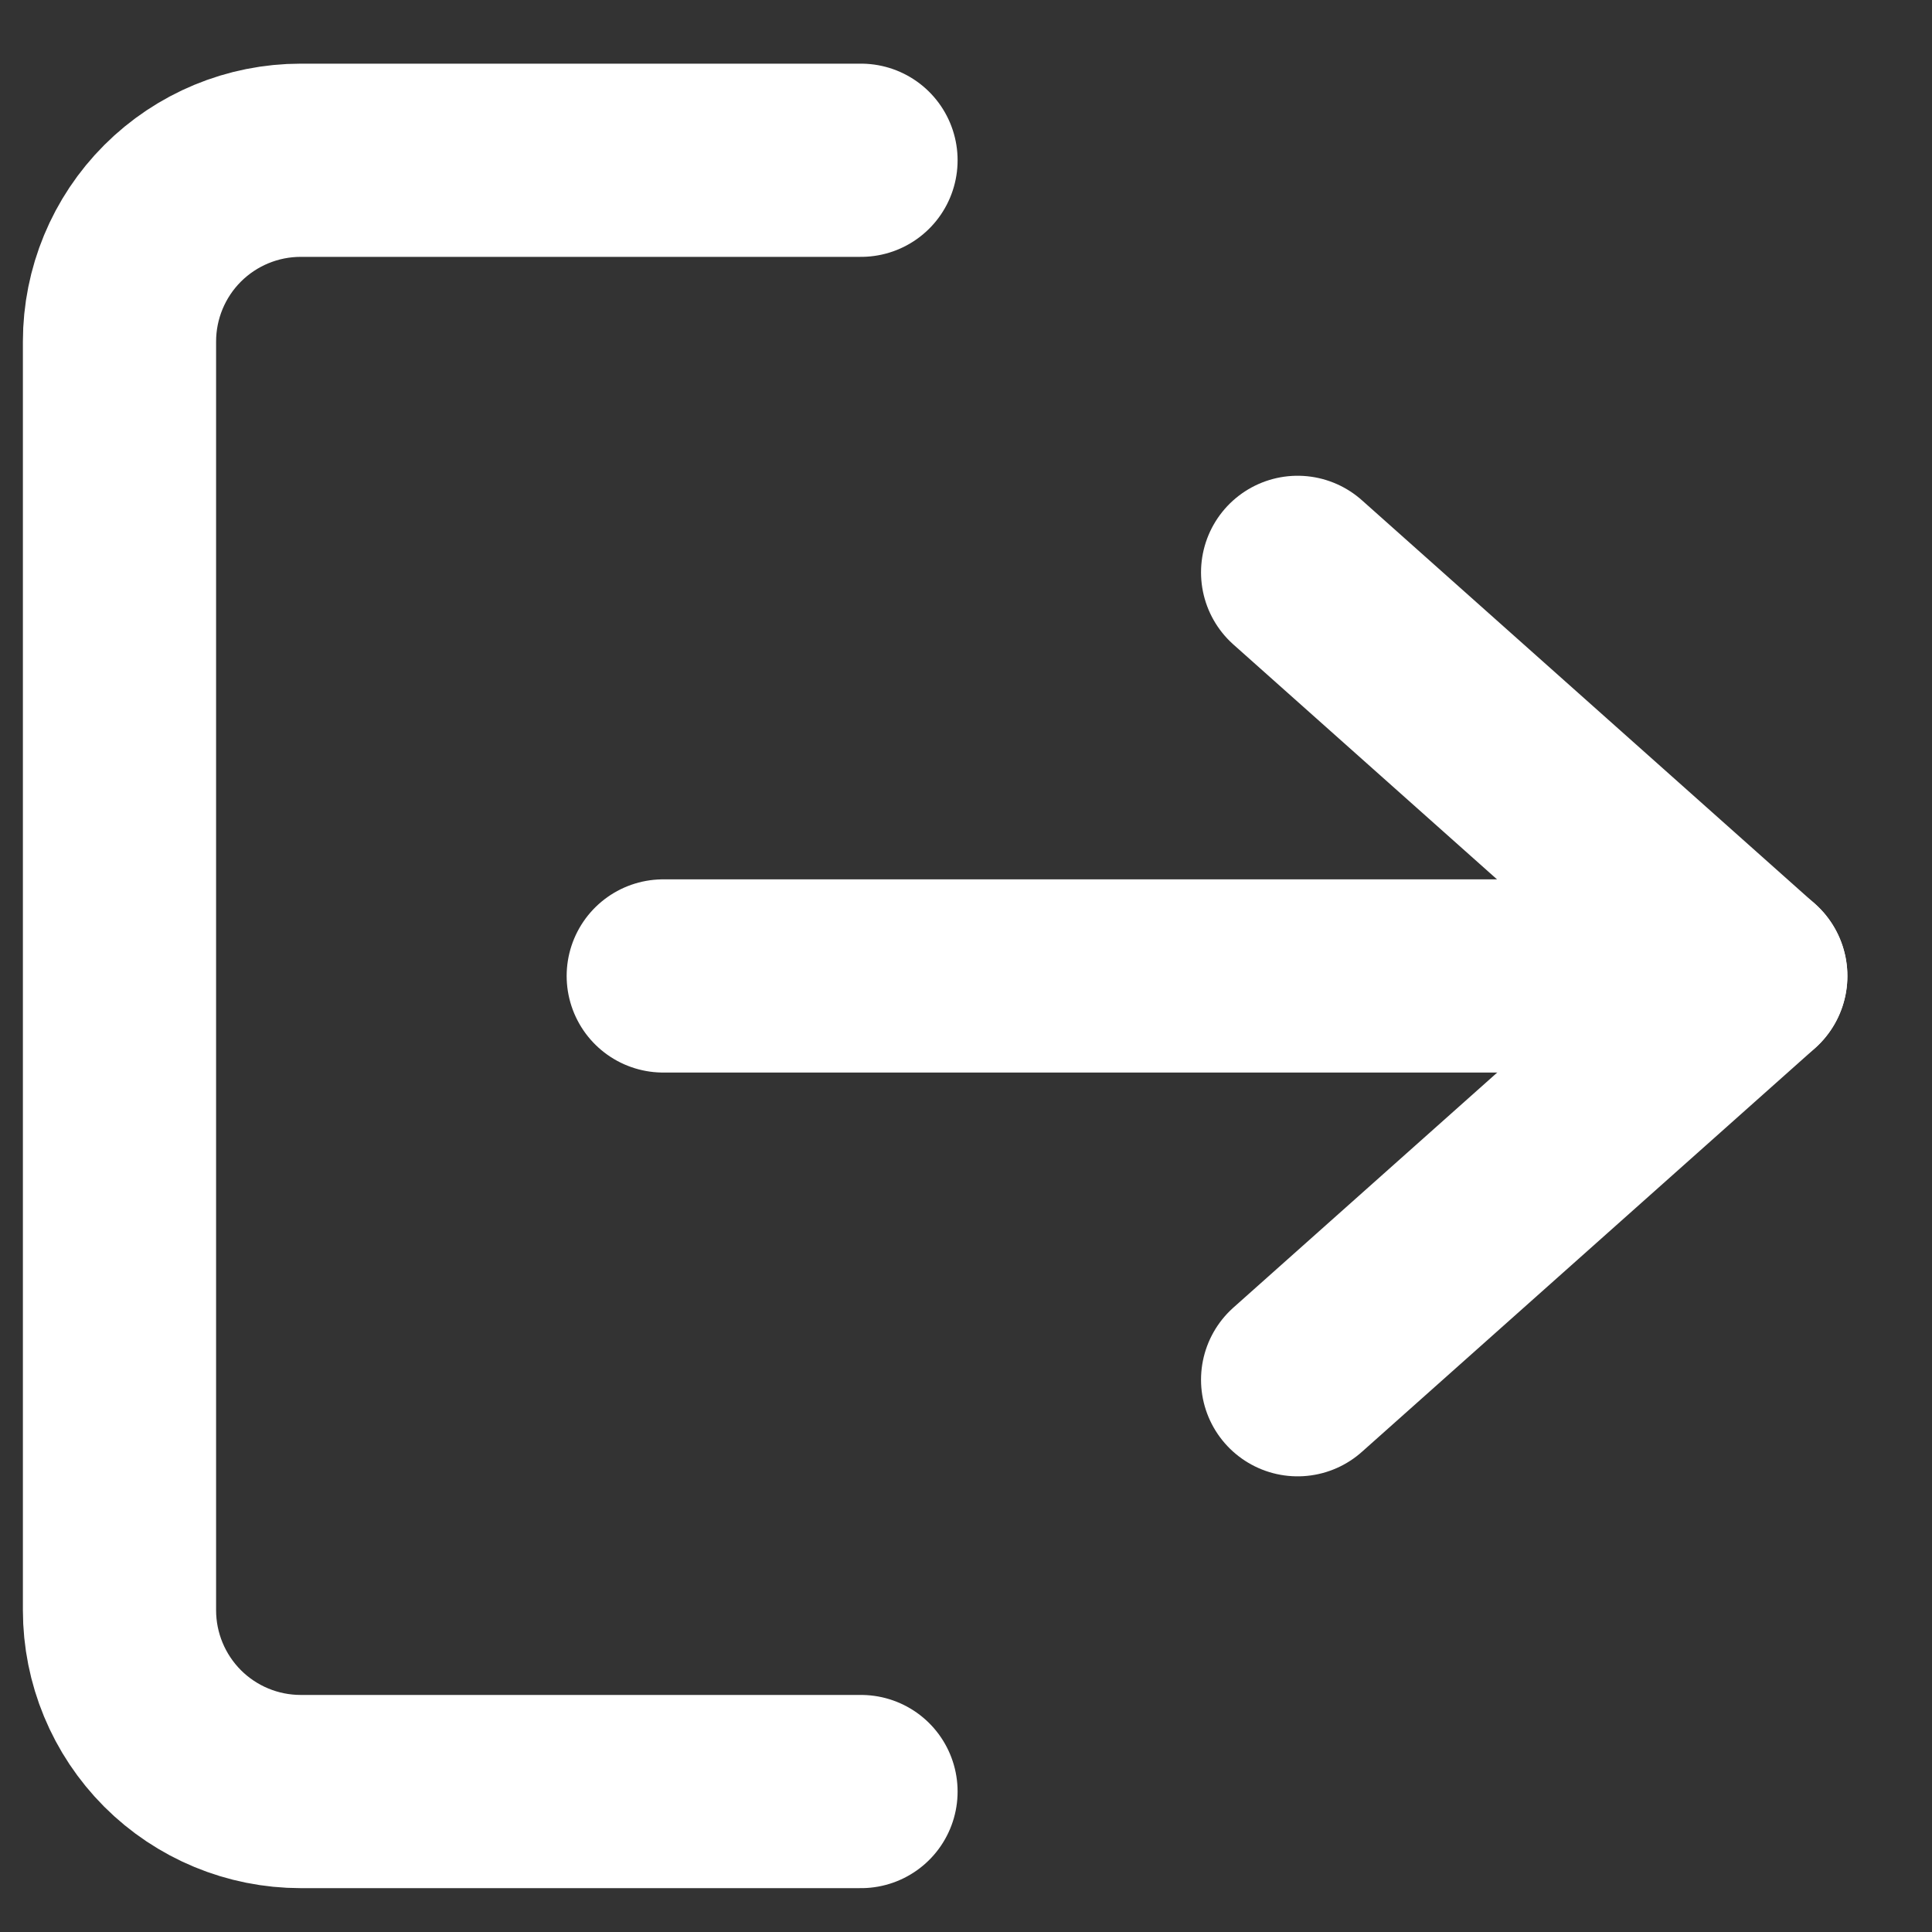 <svg width="20" height="20" viewBox="0 0 20 20" fill="none" xmlns="http://www.w3.org/2000/svg">
<rect x="0" y="0" width="20" height="20" fill="#333333" stroke="none"/>
<path d="M8.913 18.546H3.113C2.615 18.546 2.138 18.348 1.786 17.996C1.435 17.644 1.237 17.167 1.237 16.669V3.535C1.237 3.038 1.435 2.56 1.786 2.209C2.138 1.857 2.615 1.659 3.113 1.659H8.913" stroke="white" stroke-width="2" stroke-linecap="round" stroke-linejoin="round"/>
<path d="M13.433 14.283L18.124 10.104L13.433 5.925" stroke="white" stroke-width="2" stroke-linecap="round" stroke-linejoin="round"/>
<path d="M18.124 10.103H6.866" stroke="white" stroke-width="2" stroke-linecap="round" stroke-linejoin="round"/>
</svg>
